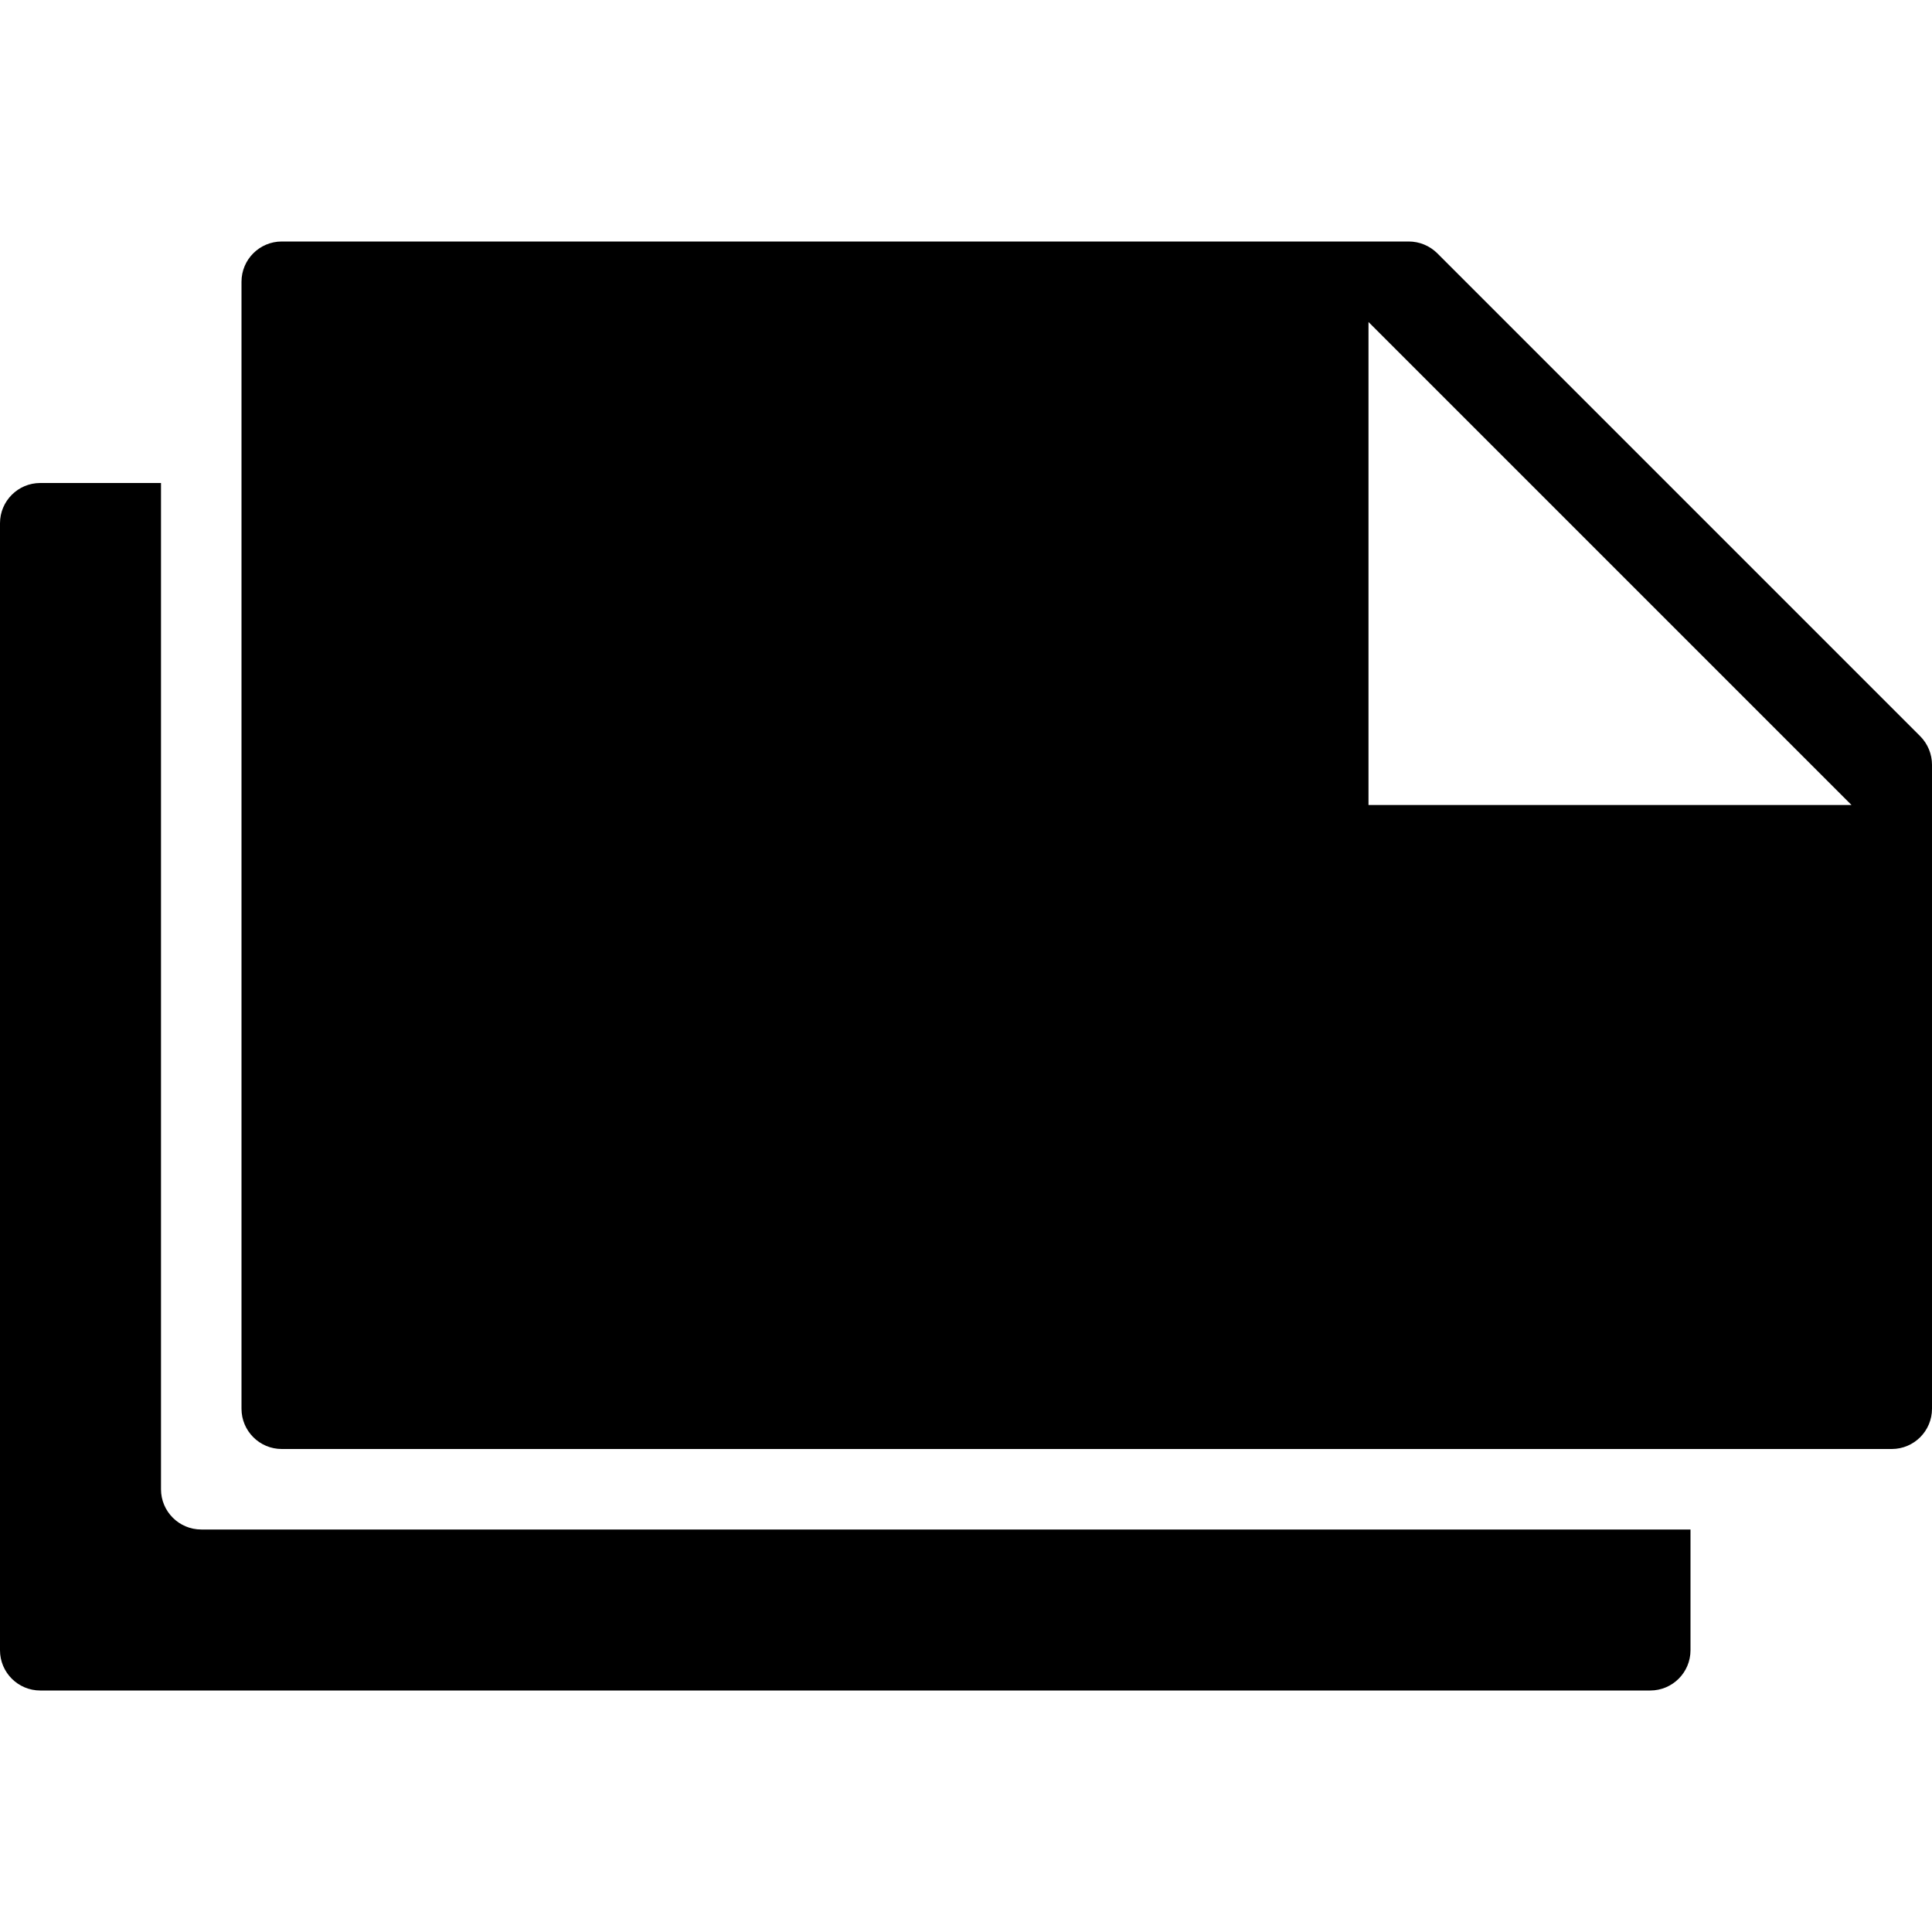 <?xml version="1.0" encoding="utf-8"?>
<!-- Generator: Adobe Illustrator 19.2.1, SVG Export Plug-In . SVG Version: 6.00 Build 0)  -->
<svg version="1.1" xmlns="http://www.w3.org/2000/svg" xmlns:xlink="http://www.w3.org/1999/xlink" x="0px" y="0px" width="24px"
	 height="24px" viewBox="0 0 24 24" enable-background="new 0 0 24 24" xml:space="preserve">
<g id="Filled_Icons">
	<g>
		<path d="M2.5,19C2.224,19,2,18.776,2,18.5V6H0.5C0.224,6,0,6.224,0,6.5v14C0,20.776,0.224,21,0.5,21h20c0.276,0,0.5-0.224,0.5-0.5
			V19H2.5z"/>
		<path d="M23.854,9.146l-6-6C17.76,3.053,17.633,3,17.5,3h-14C3.224,3,3,3.224,3,3.5v14C3,17.776,3.224,18,3.5,18h20
			c0.276,0,0.5-0.224,0.5-0.5v-8C24,9.367,23.947,9.24,23.854,9.146z M17,10V4l6,6H17z"/>
	</g>
</g>
<g id="Invisible_Shape">
	<rect fill="none" width="24" height="24"/>
</g>
</svg>
